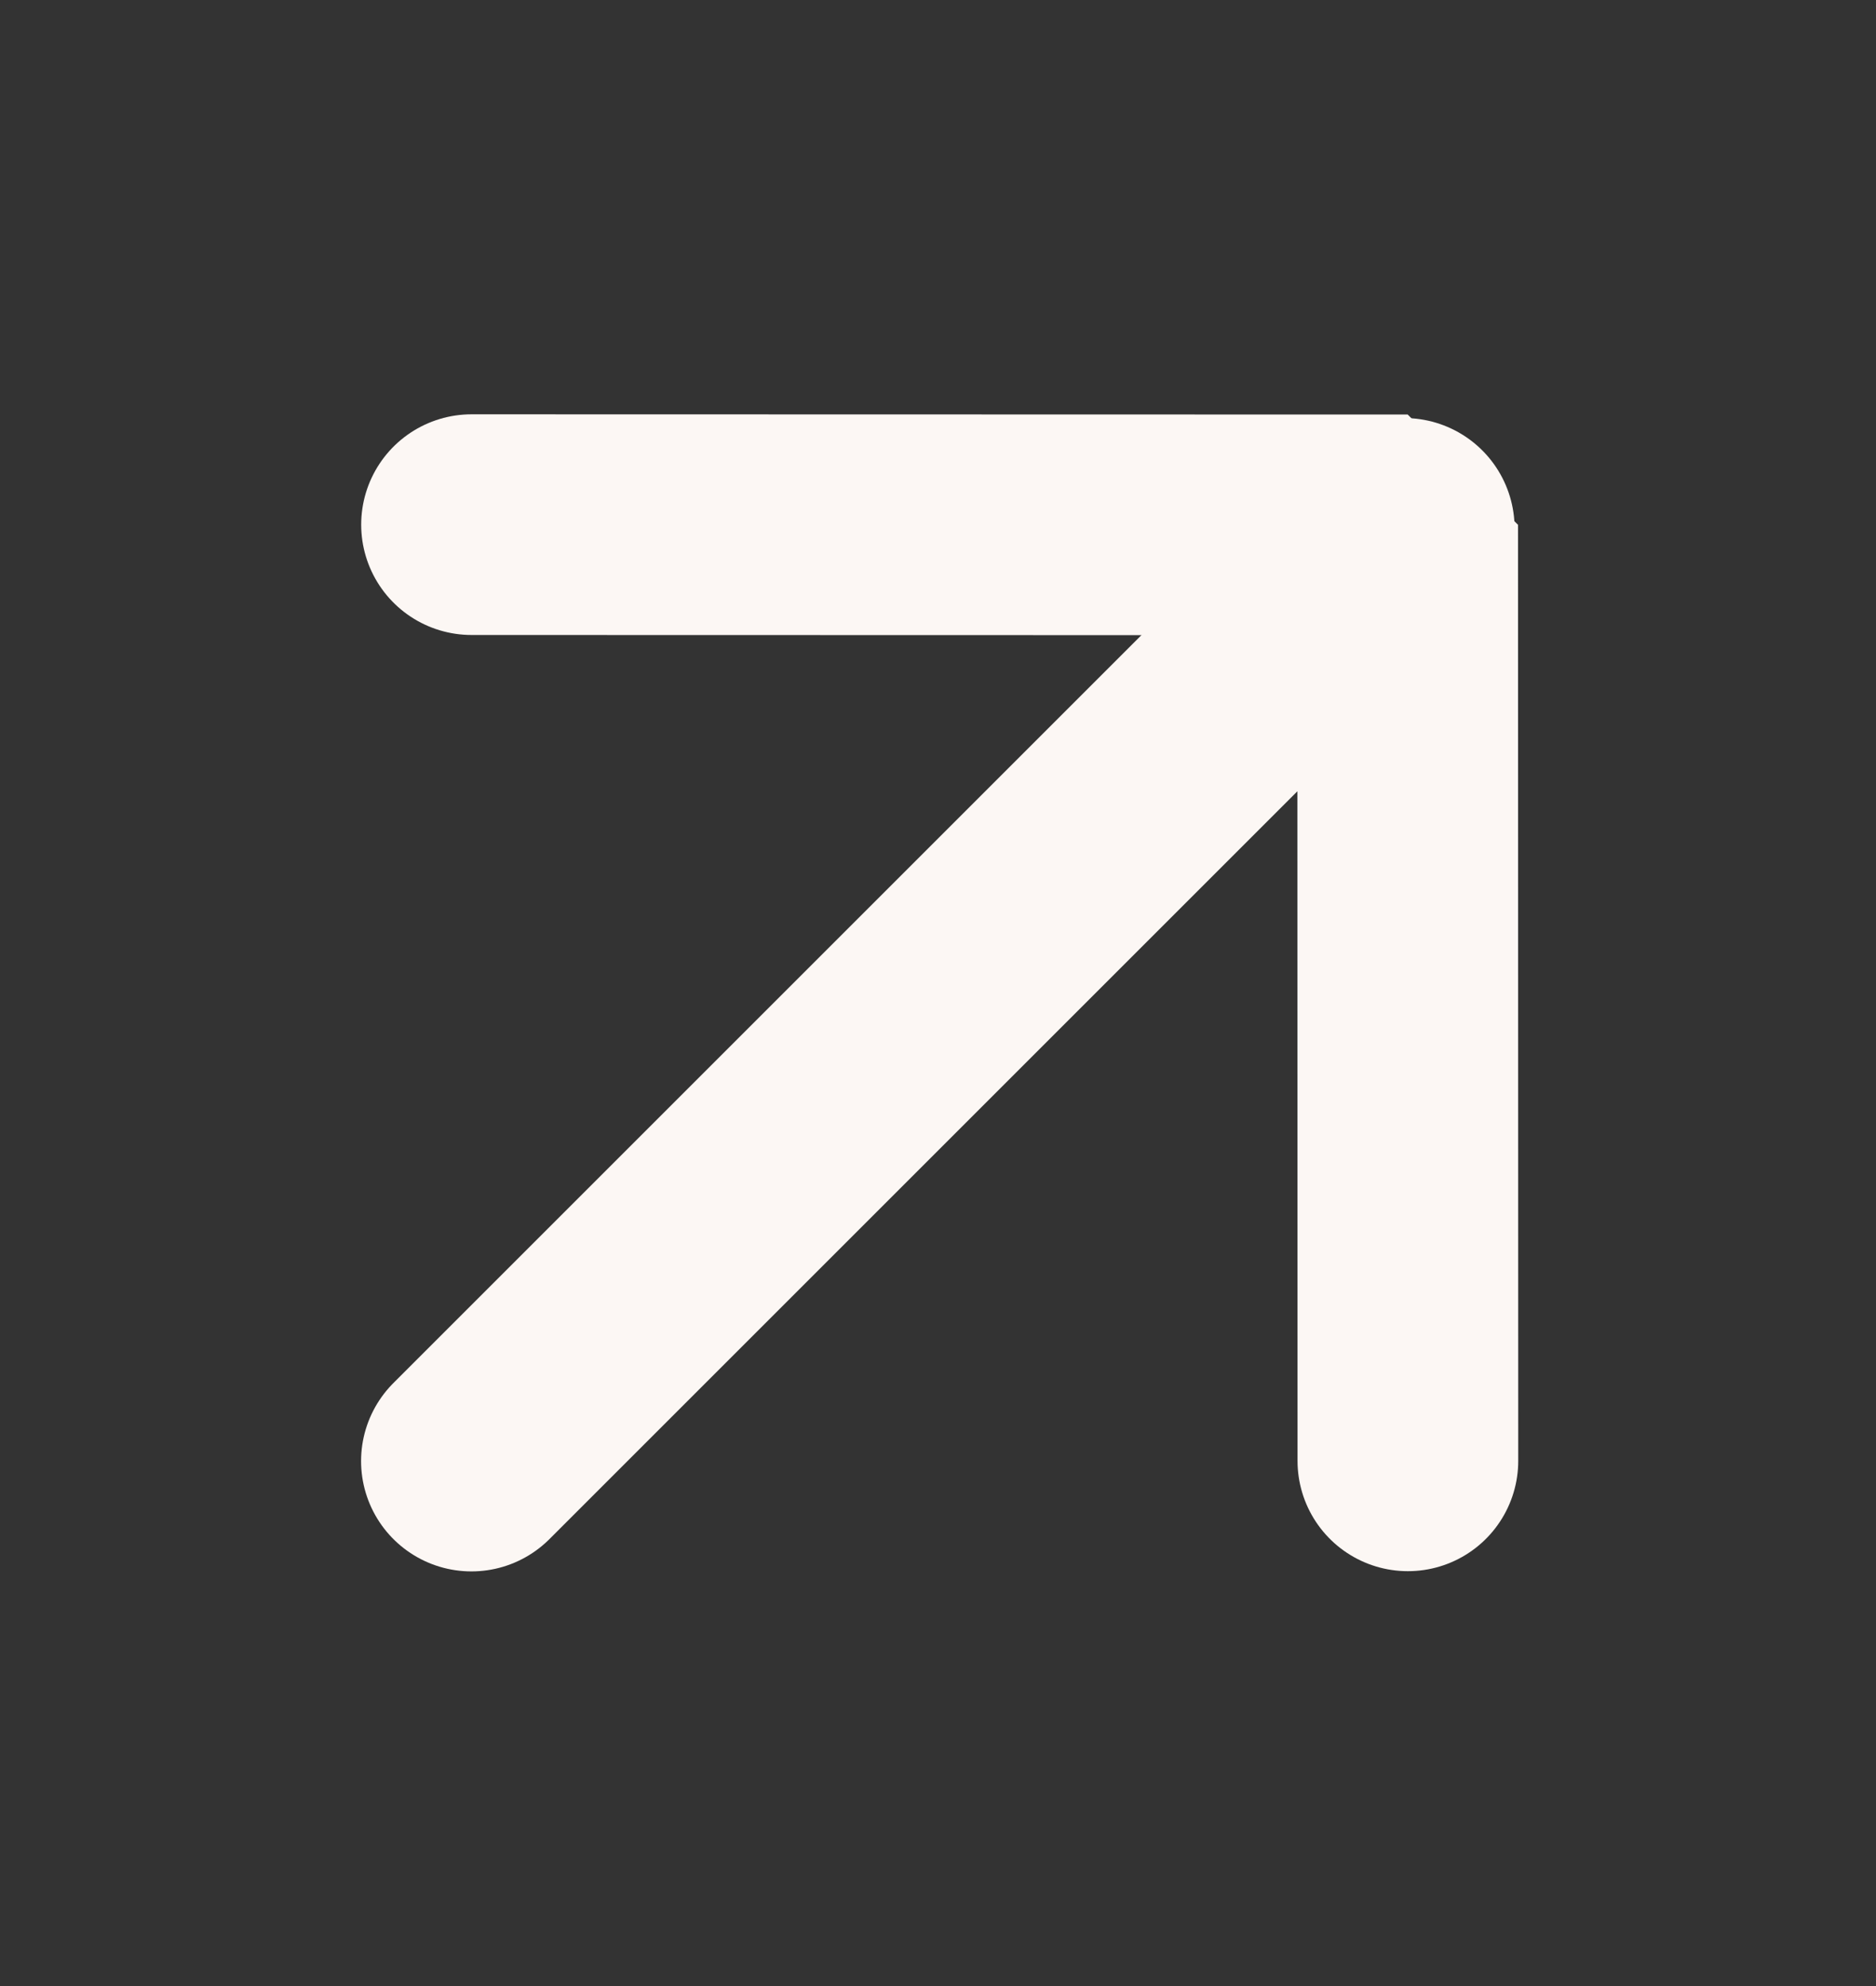 <svg width="17" height="18" viewBox="0 0 17 18" fill="none" xmlns="http://www.w3.org/2000/svg">
<rect x="0" y="0" width="17" height="18" fill="#333333" stroke="none"/>
<g id="Pil">
<path id="Line 1" d="M12.725 4.789L4.272 13.242" stroke="#FCF7F4" stroke-width="2" stroke-linecap="round" stroke-linejoin="round"/>
<path id="Vector 2" d="M4.273 4.755C7.585 4.756 9.443 4.756 12.756 4.757L12.758 13.24" stroke="#FCF7F4" stroke-width="2" stroke-linecap="round" stroke-linejoin="bevel"/>
</g>
</svg>

